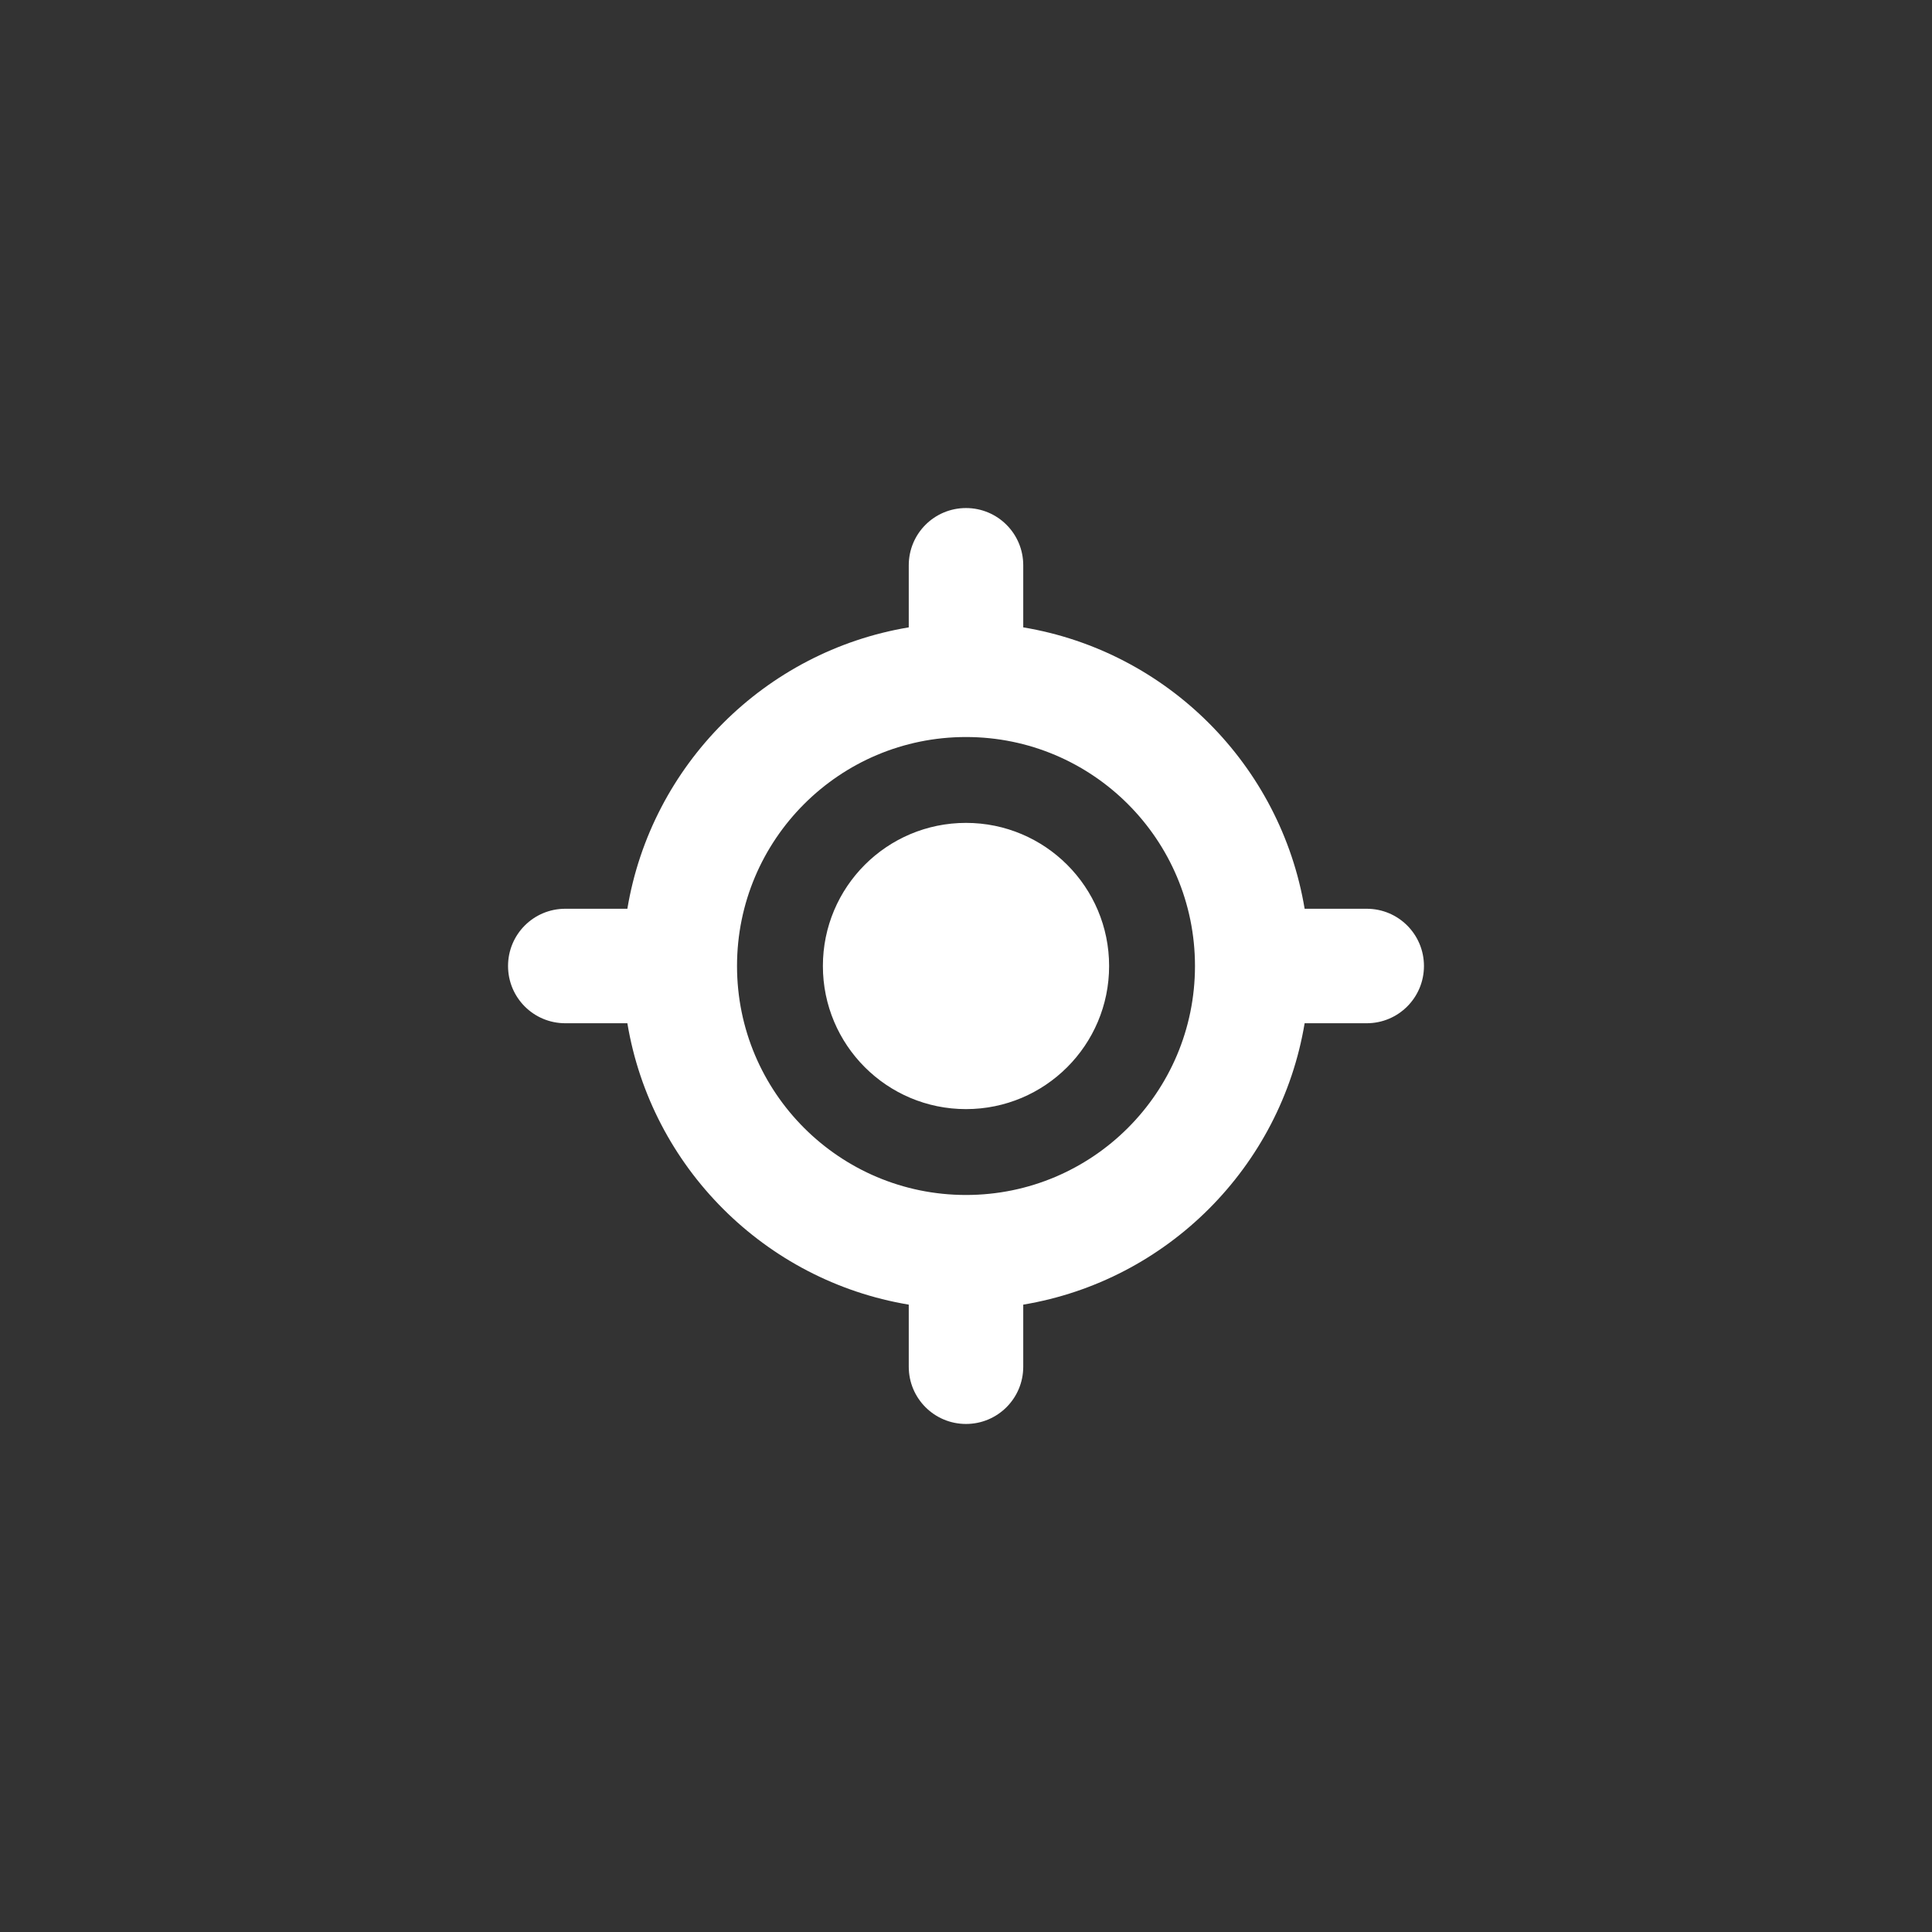 <?xml version="1.0" encoding="UTF-8" standalone="no" ?>
<!DOCTYPE svg PUBLIC "-//W3C//DTD SVG 1.1//EN" "http://www.w3.org/Graphics/SVG/1.1/DTD/svg11.dtd">
<svg xmlns="http://www.w3.org/2000/svg" xmlns:xlink="http://www.w3.org/1999/xlink" version="1.1" width="1080" height="1080" viewBox="0 0 1080 1080" xml:space="preserve">
<rect x="0" y="0" width="1080" height="1080" fill="#333333" stroke="none"/>
<desc>Created with Fabric.js 5.2.4</desc>
<defs>
</defs>
<g transform="matrix(1 0 0 1 540 540)" id="c1ef3d10-6480-4643-8f54-43f46ab3a664"  >
</g>
<g transform="matrix(1 0 0 1 540 540)" id="c88ba0d2-f2af-400f-82ec-f6b84ef6be60"  >
<rect style="stroke: none; stroke-width: 1; stroke-dasharray: none; stroke-linecap: butt; stroke-dashoffset: 0; stroke-linejoin: miter; stroke-miterlimit: 4; fill: rgb(255,255,255); fill-rule: nonzero; opacity: 1; visibility: hidden;" vector-effect="non-scaling-stroke"  x="-540" y="-540" rx="0" ry="0" width="1080" height="1080" />
</g>
<g transform="matrix(1 0 0 1 540 540)"  >
<path style="stroke: rgb(255,255,255); stroke-width: 0; stroke-dasharray: none; stroke-linecap: butt; stroke-dashoffset: 0; stroke-linejoin: miter; stroke-miterlimit: 4; fill: rgb(255,255,255); fill-rule: nonzero; opacity: 1;" vector-effect="non-scaling-stroke"  transform=" translate(-256, -256)" d="M 256 0 C 273.7 0 288 14.3 288 32 L 288 66.7 C 368.4 80.1 431.9 143.6 445.3 224 L 480 224 C 497.7 224 512 238.3 512 256 C 512 273.7 497.7 288 480 288 L 445.3 288 C 431.9 368.4 368.4 431.9 288 445.3 L 288 480 C 288 497.7 273.7 512 256 512 C 238.3 512 224 497.7 224 480 L 224 445.3 C 143.6 431.9 80.1 368.4 66.7 288 L 32 288 C 14.3 288 0 273.7 0 256 C 0 238.3 14.3 224 32 224 L 66.7 224 C 80.1 143.6 143.6 80.1 224 66.7 L 224 32 C 224 14.3 238.3 0 256 0 z M 128 256 C 128 326.692 185.308 384 256 384 C 326.692 384 384 326.692 384 256 C 384 185.308 326.692 128 256 128 C 185.308 128 128 185.308 128 256 z M 256 176 C 300.183 176 336 211.817 336 256 C 336 300.183 300.183 336 256 336 C 211.817 336 176 300.183 176 256 C 176 211.817 211.817 176 256 176 z" stroke-linecap="round" />
</g>
</svg>